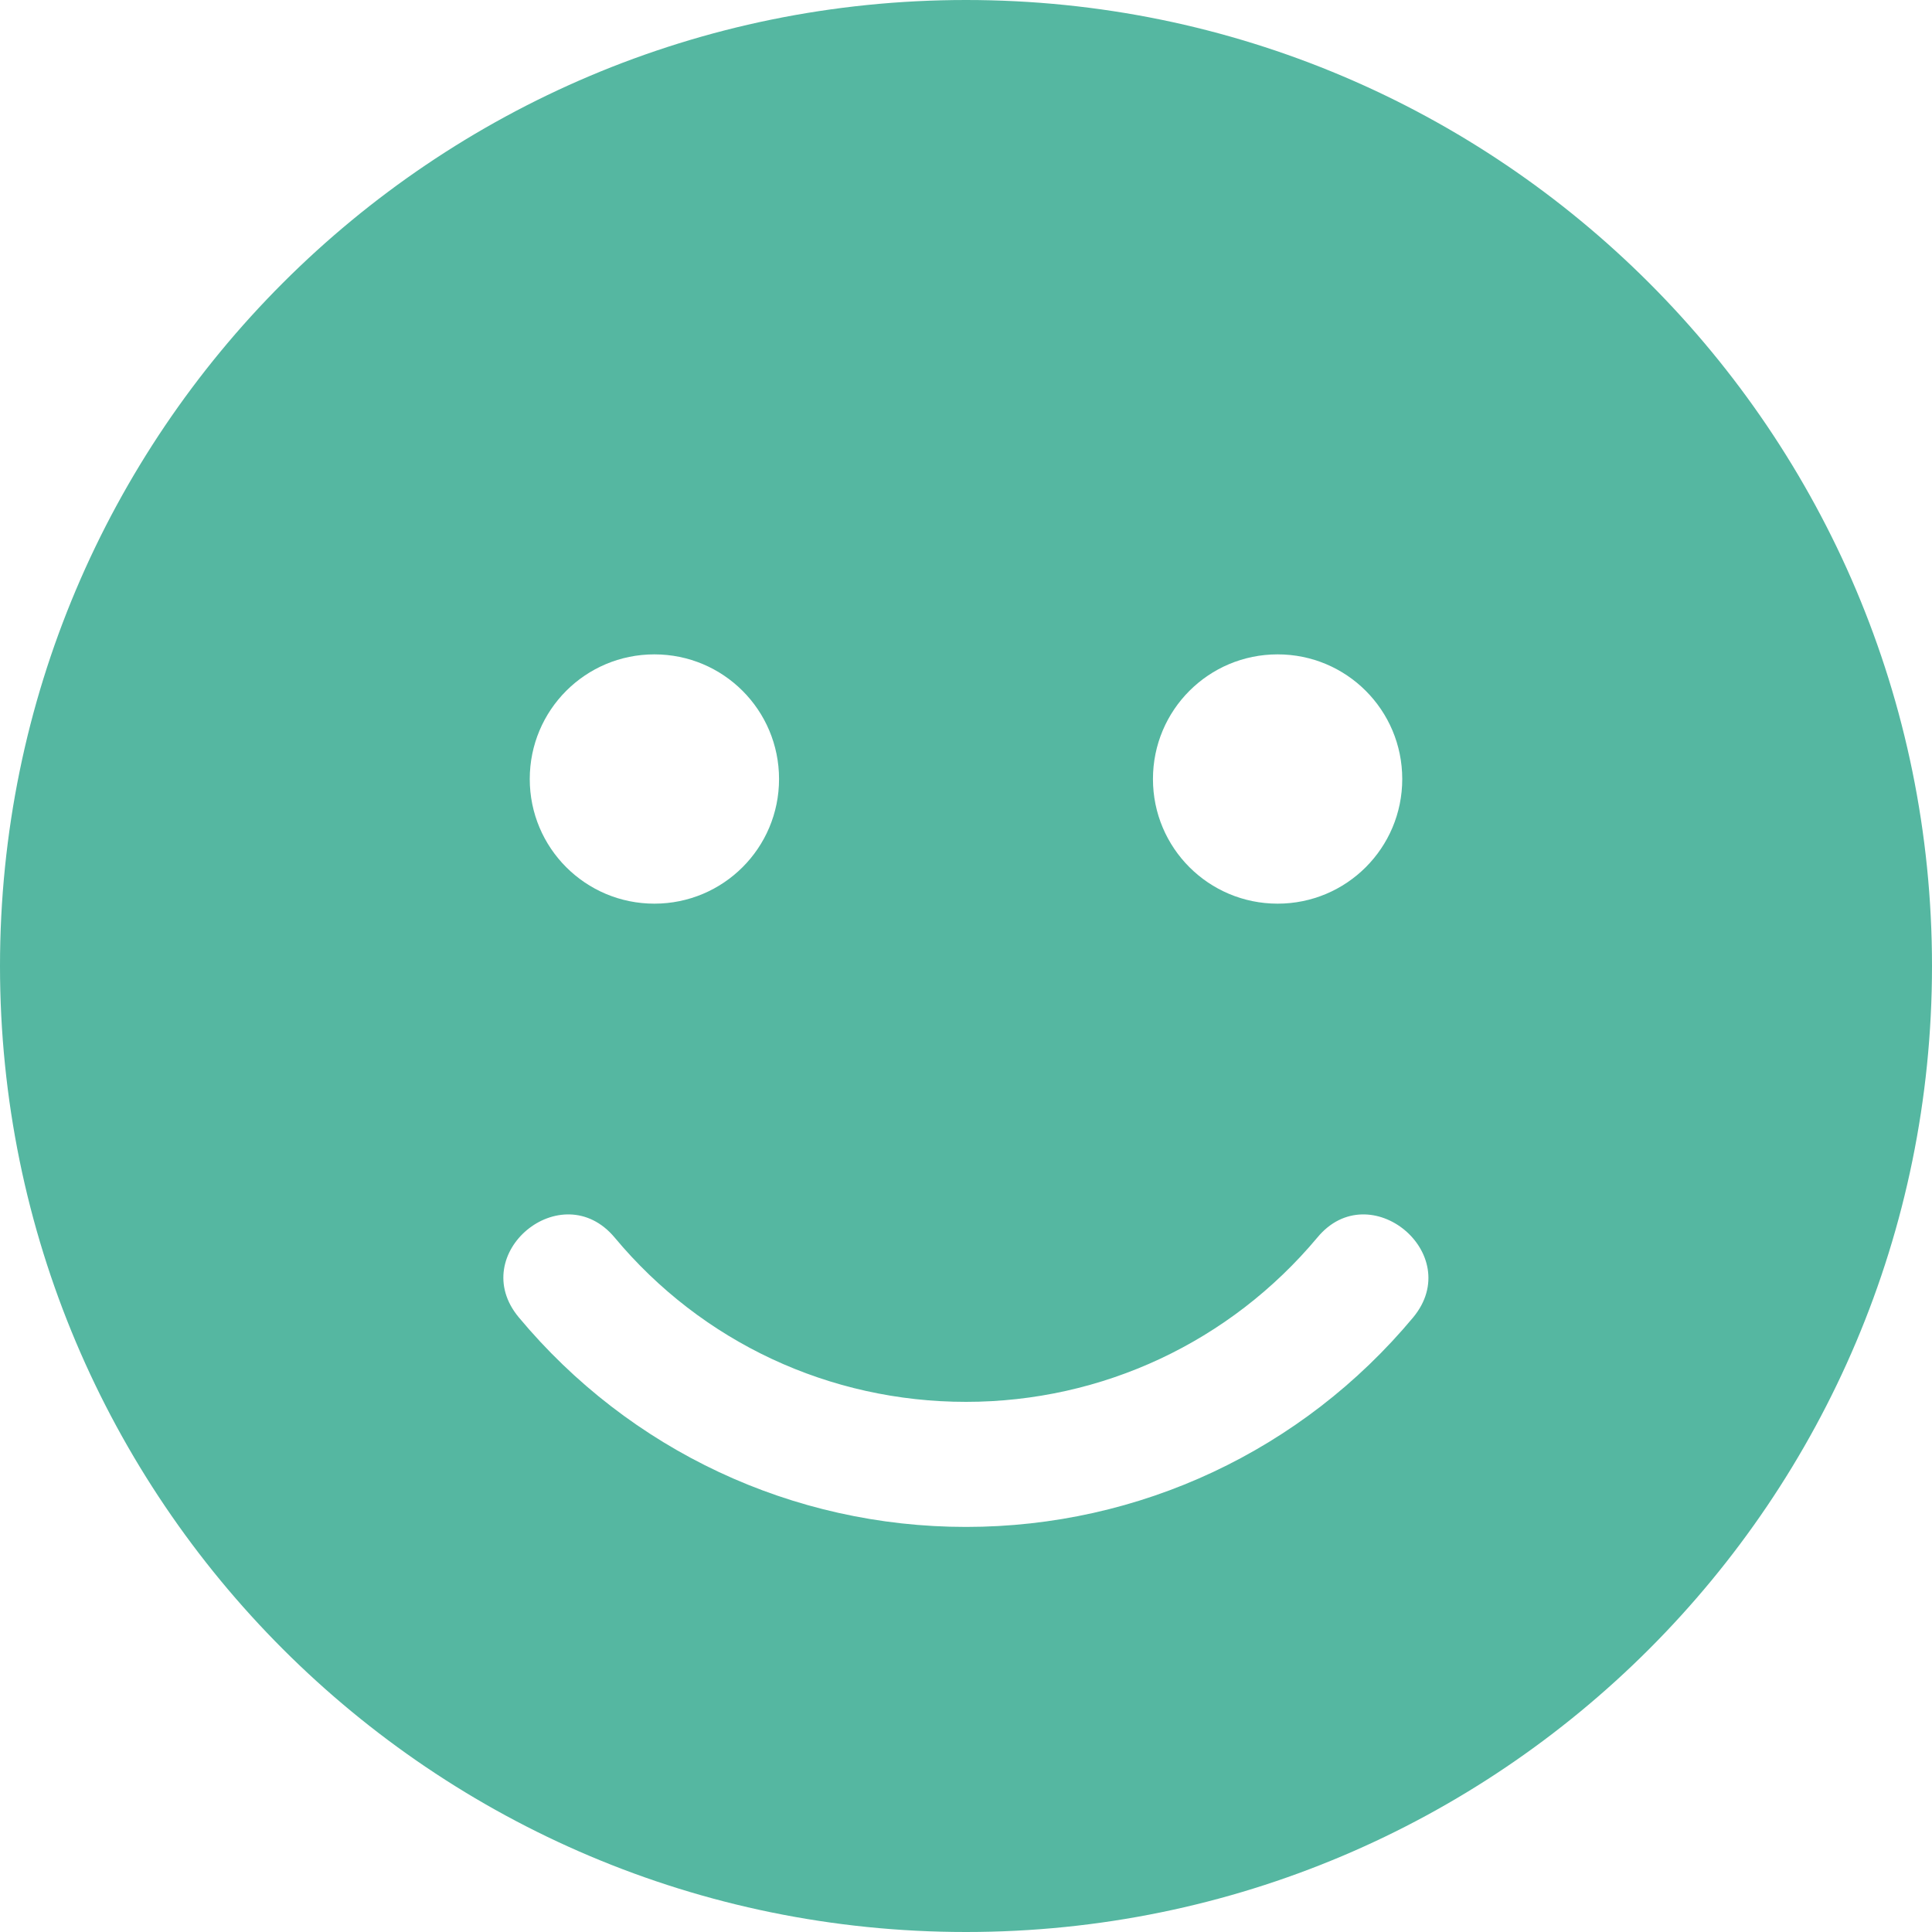<?xml version="1.0" encoding="UTF-8"?>
<svg width="30px" height="30px" viewBox="0 0 30 30" version="1.1" xmlns="http://www.w3.org/2000/svg" xmlns:xlink="http://www.w3.org/1999/xlink">
    <title>smile-solid</title>
    <g id="Page-1" stroke="none" stroke-width="1" fill="none" fill-rule="evenodd">
        <g id="HotelManagement-Chat" transform="translate(-664, -939)" fill="#55B7A1" fill-rule="nonzero">
            <g id="Group-5" transform="translate(663, 126)">
                <g id="Group-7" transform="translate(1, 801)">
                    <g id="smile-solid" transform="translate(0, 12)">
                        <path d="M15,0 C6.714,0 0,6.714 0,15 C0,23.286 6.714,30 15,30 C23.286,30 30,23.286 30,15 C30,6.714 23.286,0 15,0 Z M19.839,10.161 C20.909,10.161 21.774,11.026 21.774,12.097 C21.774,13.167 20.909,14.032 19.839,14.032 C18.768,14.032 17.903,13.167 17.903,12.097 C17.903,11.026 18.768,10.161 19.839,10.161 Z M10.161,10.161 C11.232,10.161 12.097,11.026 12.097,12.097 C12.097,13.167 11.232,14.032 10.161,14.032 C9.091,14.032 8.226,13.167 8.226,12.097 C8.226,11.026 9.091,10.161 10.161,10.161 Z M21.944,20.456 C20.22,22.524 17.692,23.71 15,23.71 C12.308,23.71 9.78,22.524 8.056,20.456 C7.234,19.47 8.722,18.236 9.544,19.216 C10.899,20.843 12.883,21.768 15,21.768 C17.117,21.768 19.101,20.837 20.456,19.216 C21.266,18.236 22.76,19.47 21.944,20.456 Z" id="Shape"></path>
                    </g>
                </g>
            </g>
        </g>
    </g>
</svg>